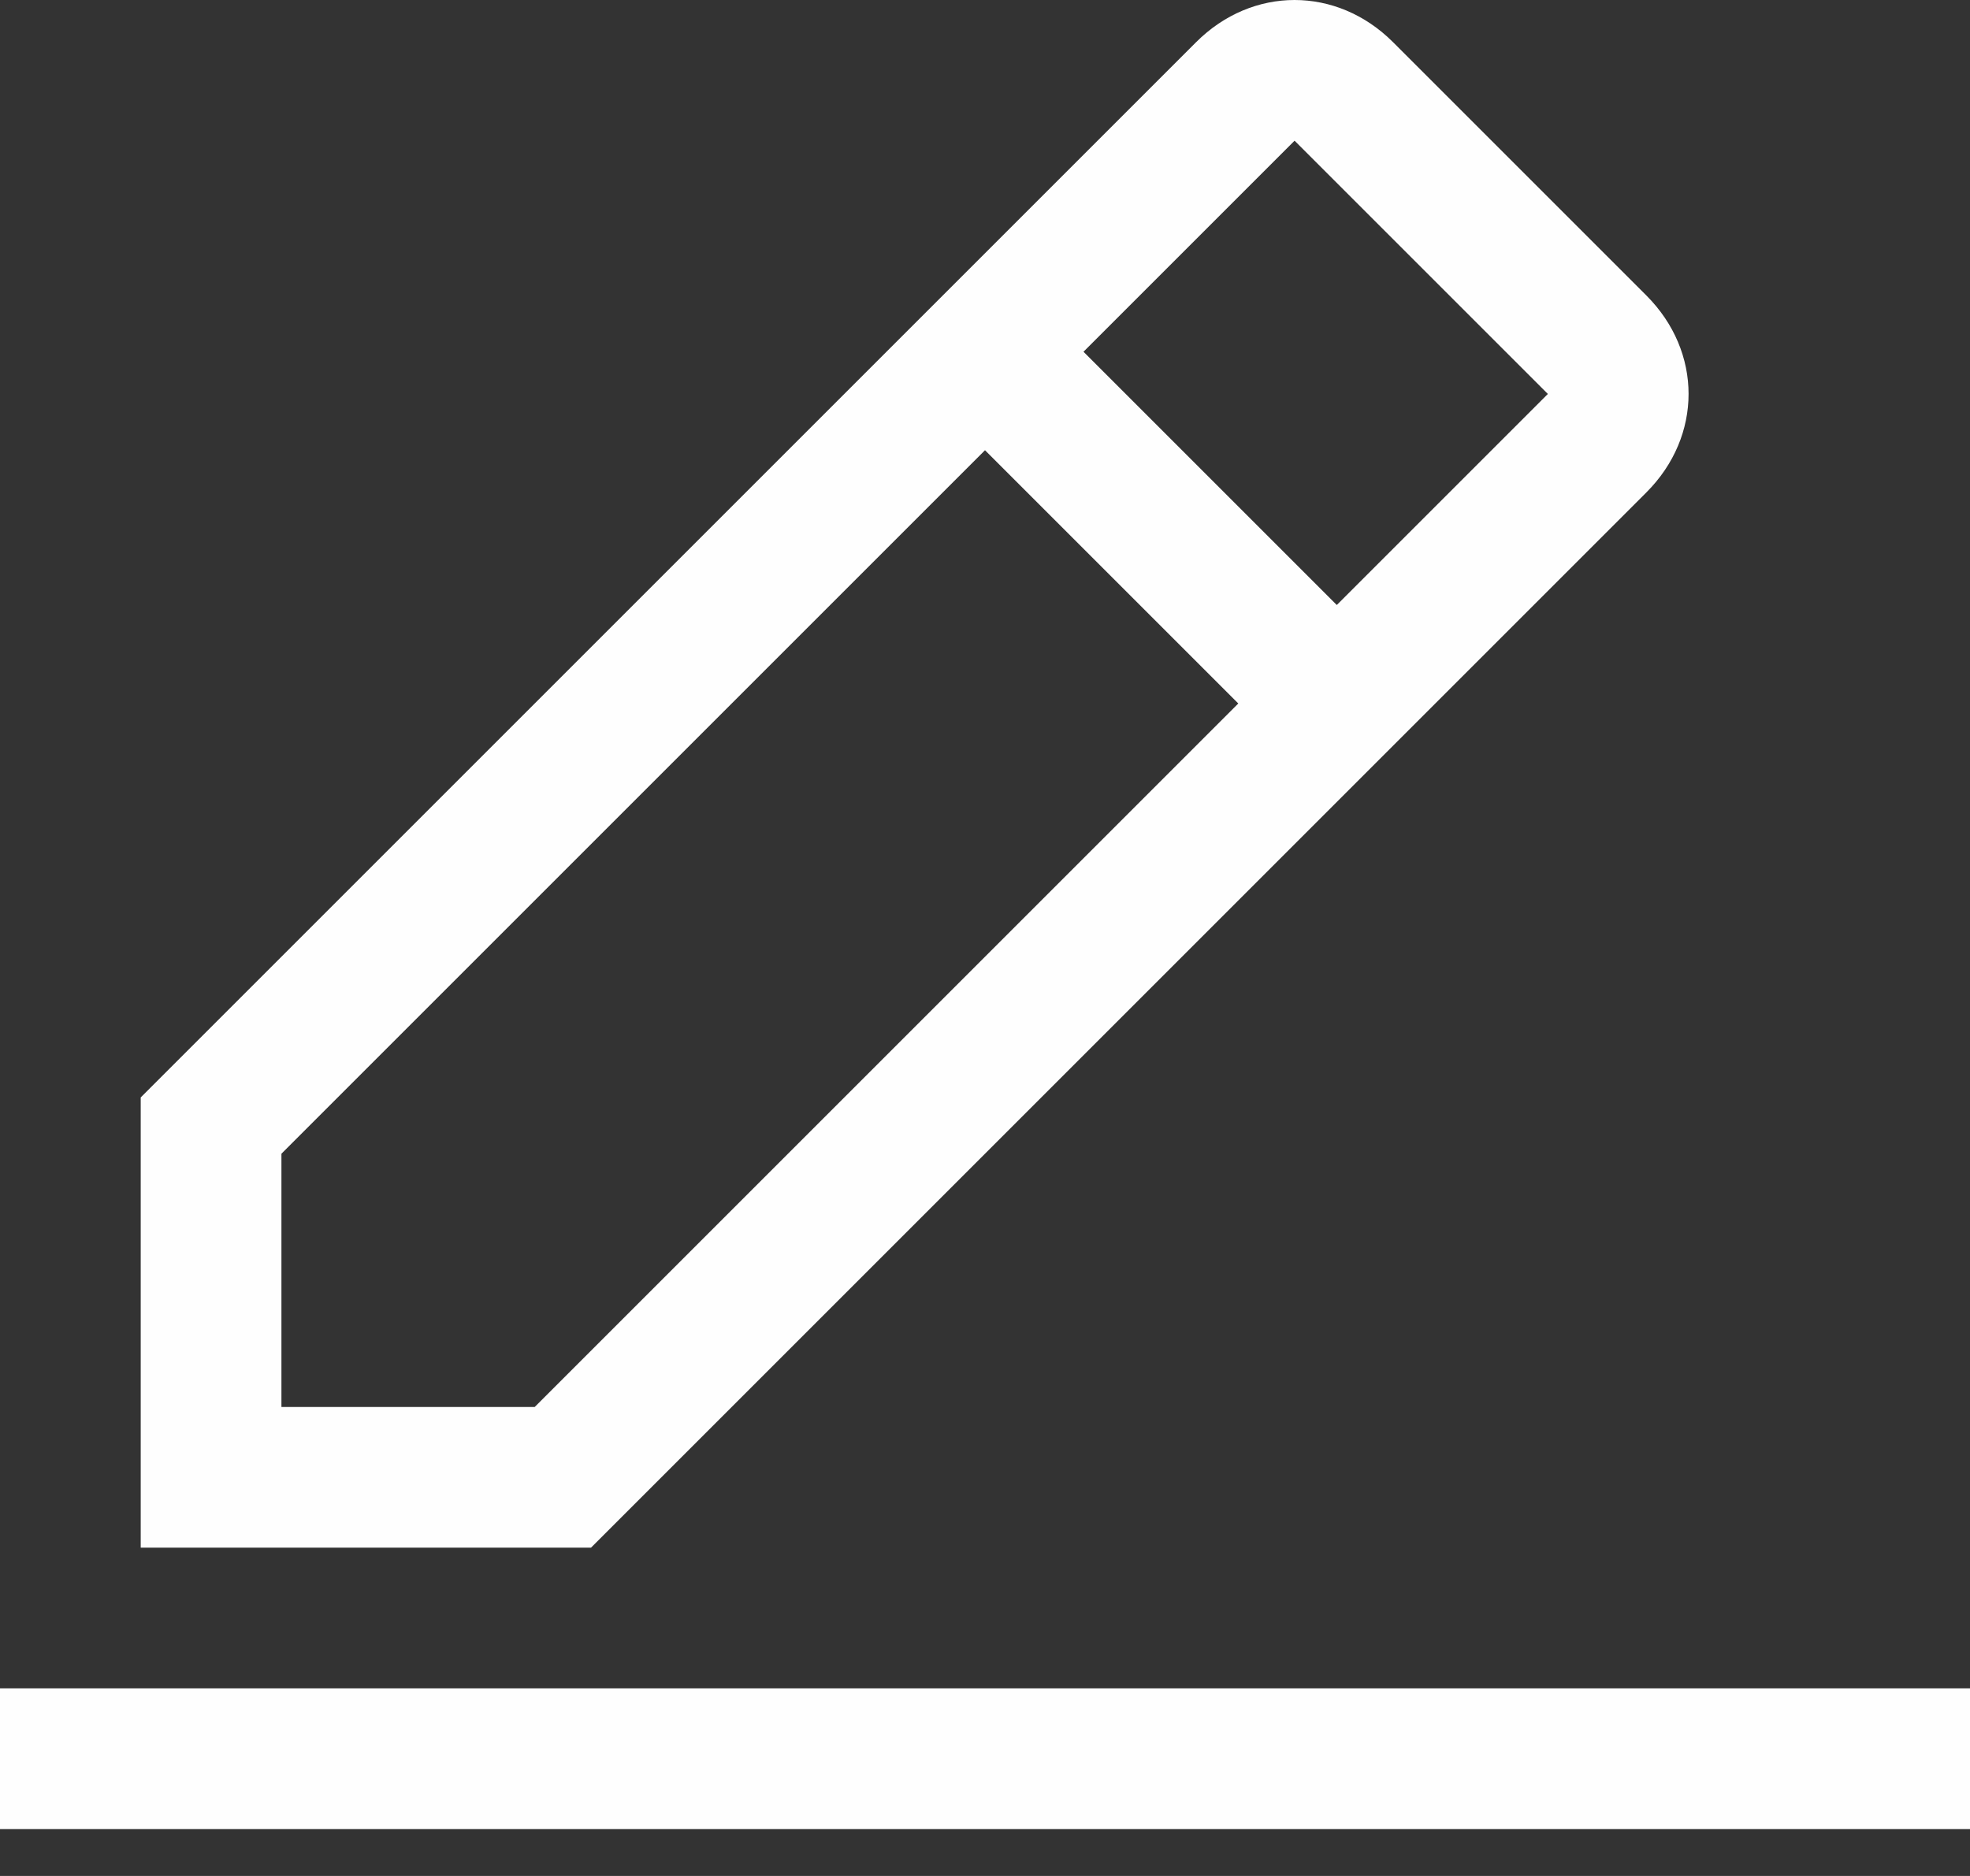 <svg width="21" height="20" viewBox="0 0 21 20" fill="none" xmlns="http://www.w3.org/2000/svg">
<rect x="0" y="0" width="21" height="20" fill="#333333" stroke="none"/>
<path d="M0 18H21V19.5H0V18ZM17.55 5.25C18.15 4.65 18.15 3.75 17.55 3.15L14.85 0.45C14.25 -0.15 13.35 -0.15 12.75 0.45L1.5 11.7V16.5H6.3L17.55 5.25ZM13.8 1.5L16.5 4.2L14.25 6.45L11.55 3.75L13.8 1.5ZM3 15V12.3L10.5 4.8L13.2 7.5L5.7 15H3Z" fill="#FEFEFE"/>
</svg>
